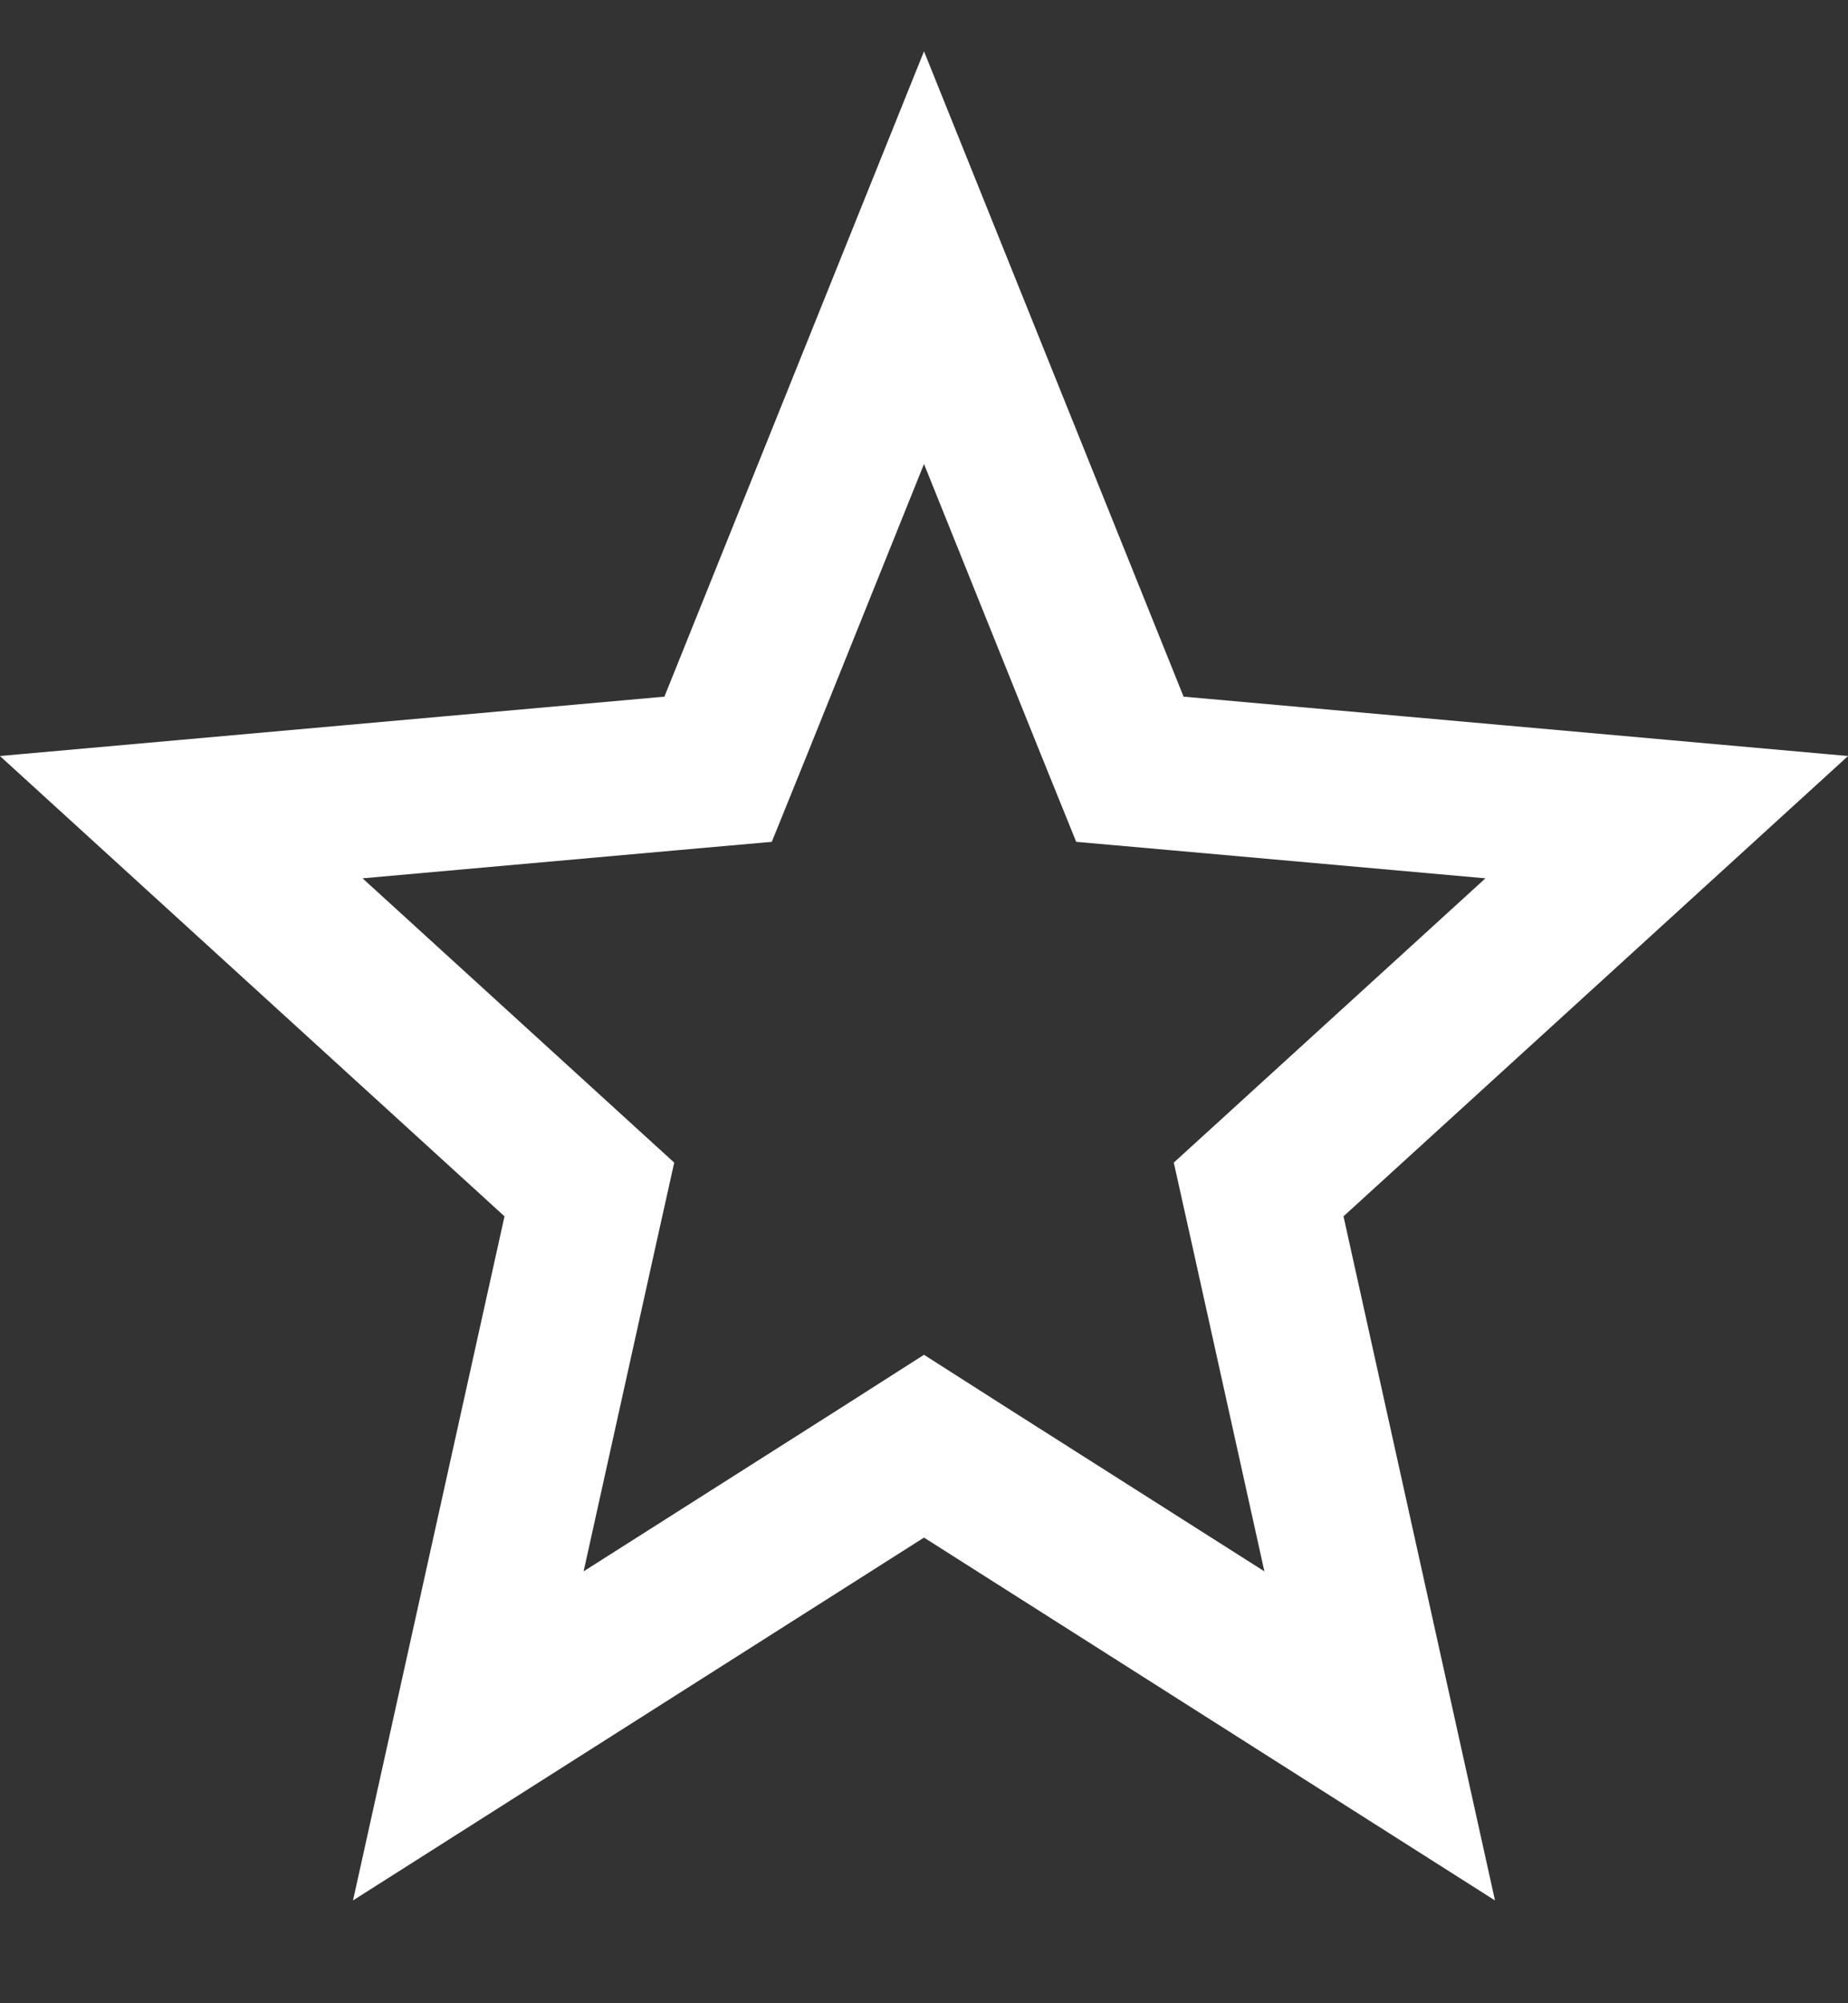 <svg width="12" height="13" viewBox="0 0 12 13" fill="none" xmlns="http://www.w3.org/2000/svg">
<rect x="0" y="0" width="12" height="13" fill="#333333" stroke="none"/>
<path d="M6.268 9.556L6 9.385L5.732 9.556L3.041 11.265L3.764 8.002L3.827 7.719L3.613 7.524L1.177 5.303L4.358 5.019L4.663 4.992L4.778 4.708L6 1.672L7.222 4.708L7.337 4.992L7.642 5.019L10.823 5.303L8.387 7.524L8.173 7.719L8.236 8.002L8.959 11.265L6.268 9.556Z" stroke="white"/>
</svg>

